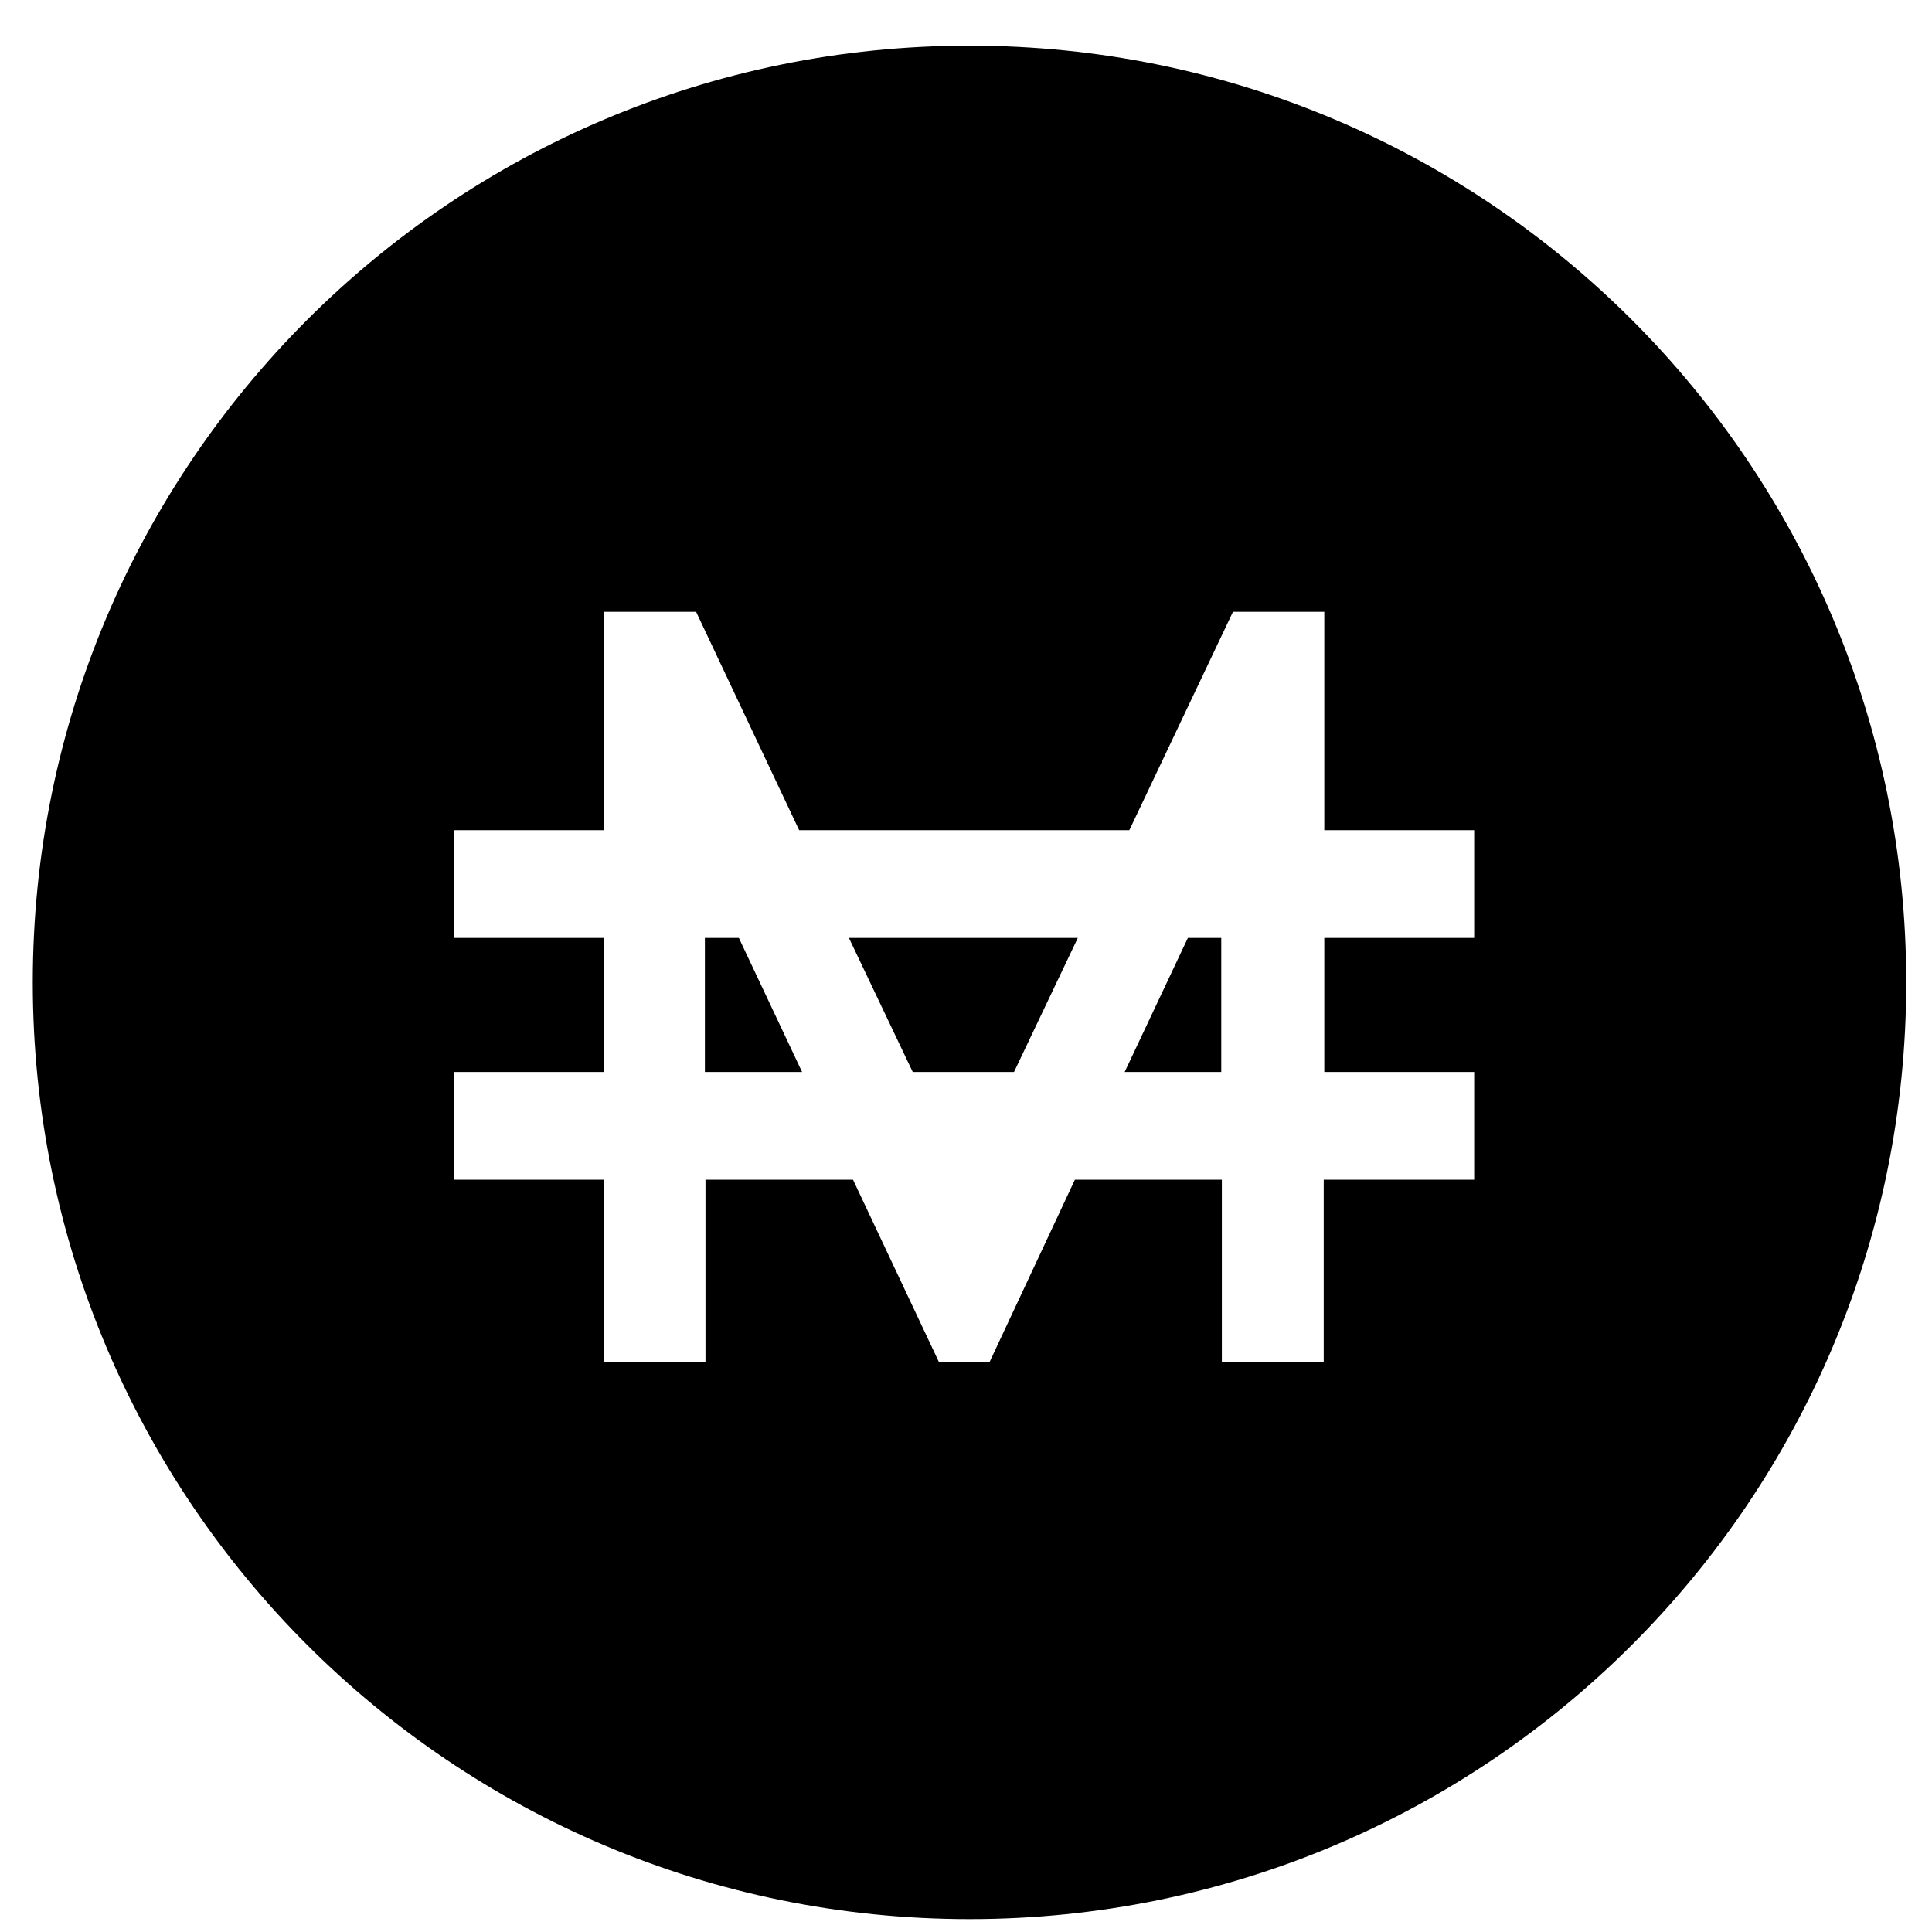 <svg xmlns="http://www.w3.org/2000/svg" width="33" height="33" fill="none"><path fill="currentColor" d="M15.59 18.31h1.73l1.09-2.29H14.5zM12.04 16.02v2.29h1.66l-1.08-2.29zM19.21 18.31h1.65v-2.29h-.57z"/><path fill="currentColor" d="M16.56.78c-8.84 0-16 7.16-16 16s7.16 16 16 16 16-7.16 16-16-7.16-16-16-16m8.61 19.37h-2.56v3.12h-1.74v-3.12h-2.51l-1.46 3.12h-.86l-1.47-3.12h-2.52v3.12h-1.74v-3.12H7.75v-1.84h2.56v-2.29H7.75v-1.84h2.56v-3.73h1.58l1.76 3.73h5.64l1.77-3.73h1.56v3.73h2.56v1.84h-2.56v2.29h2.56v1.84z"/></svg>